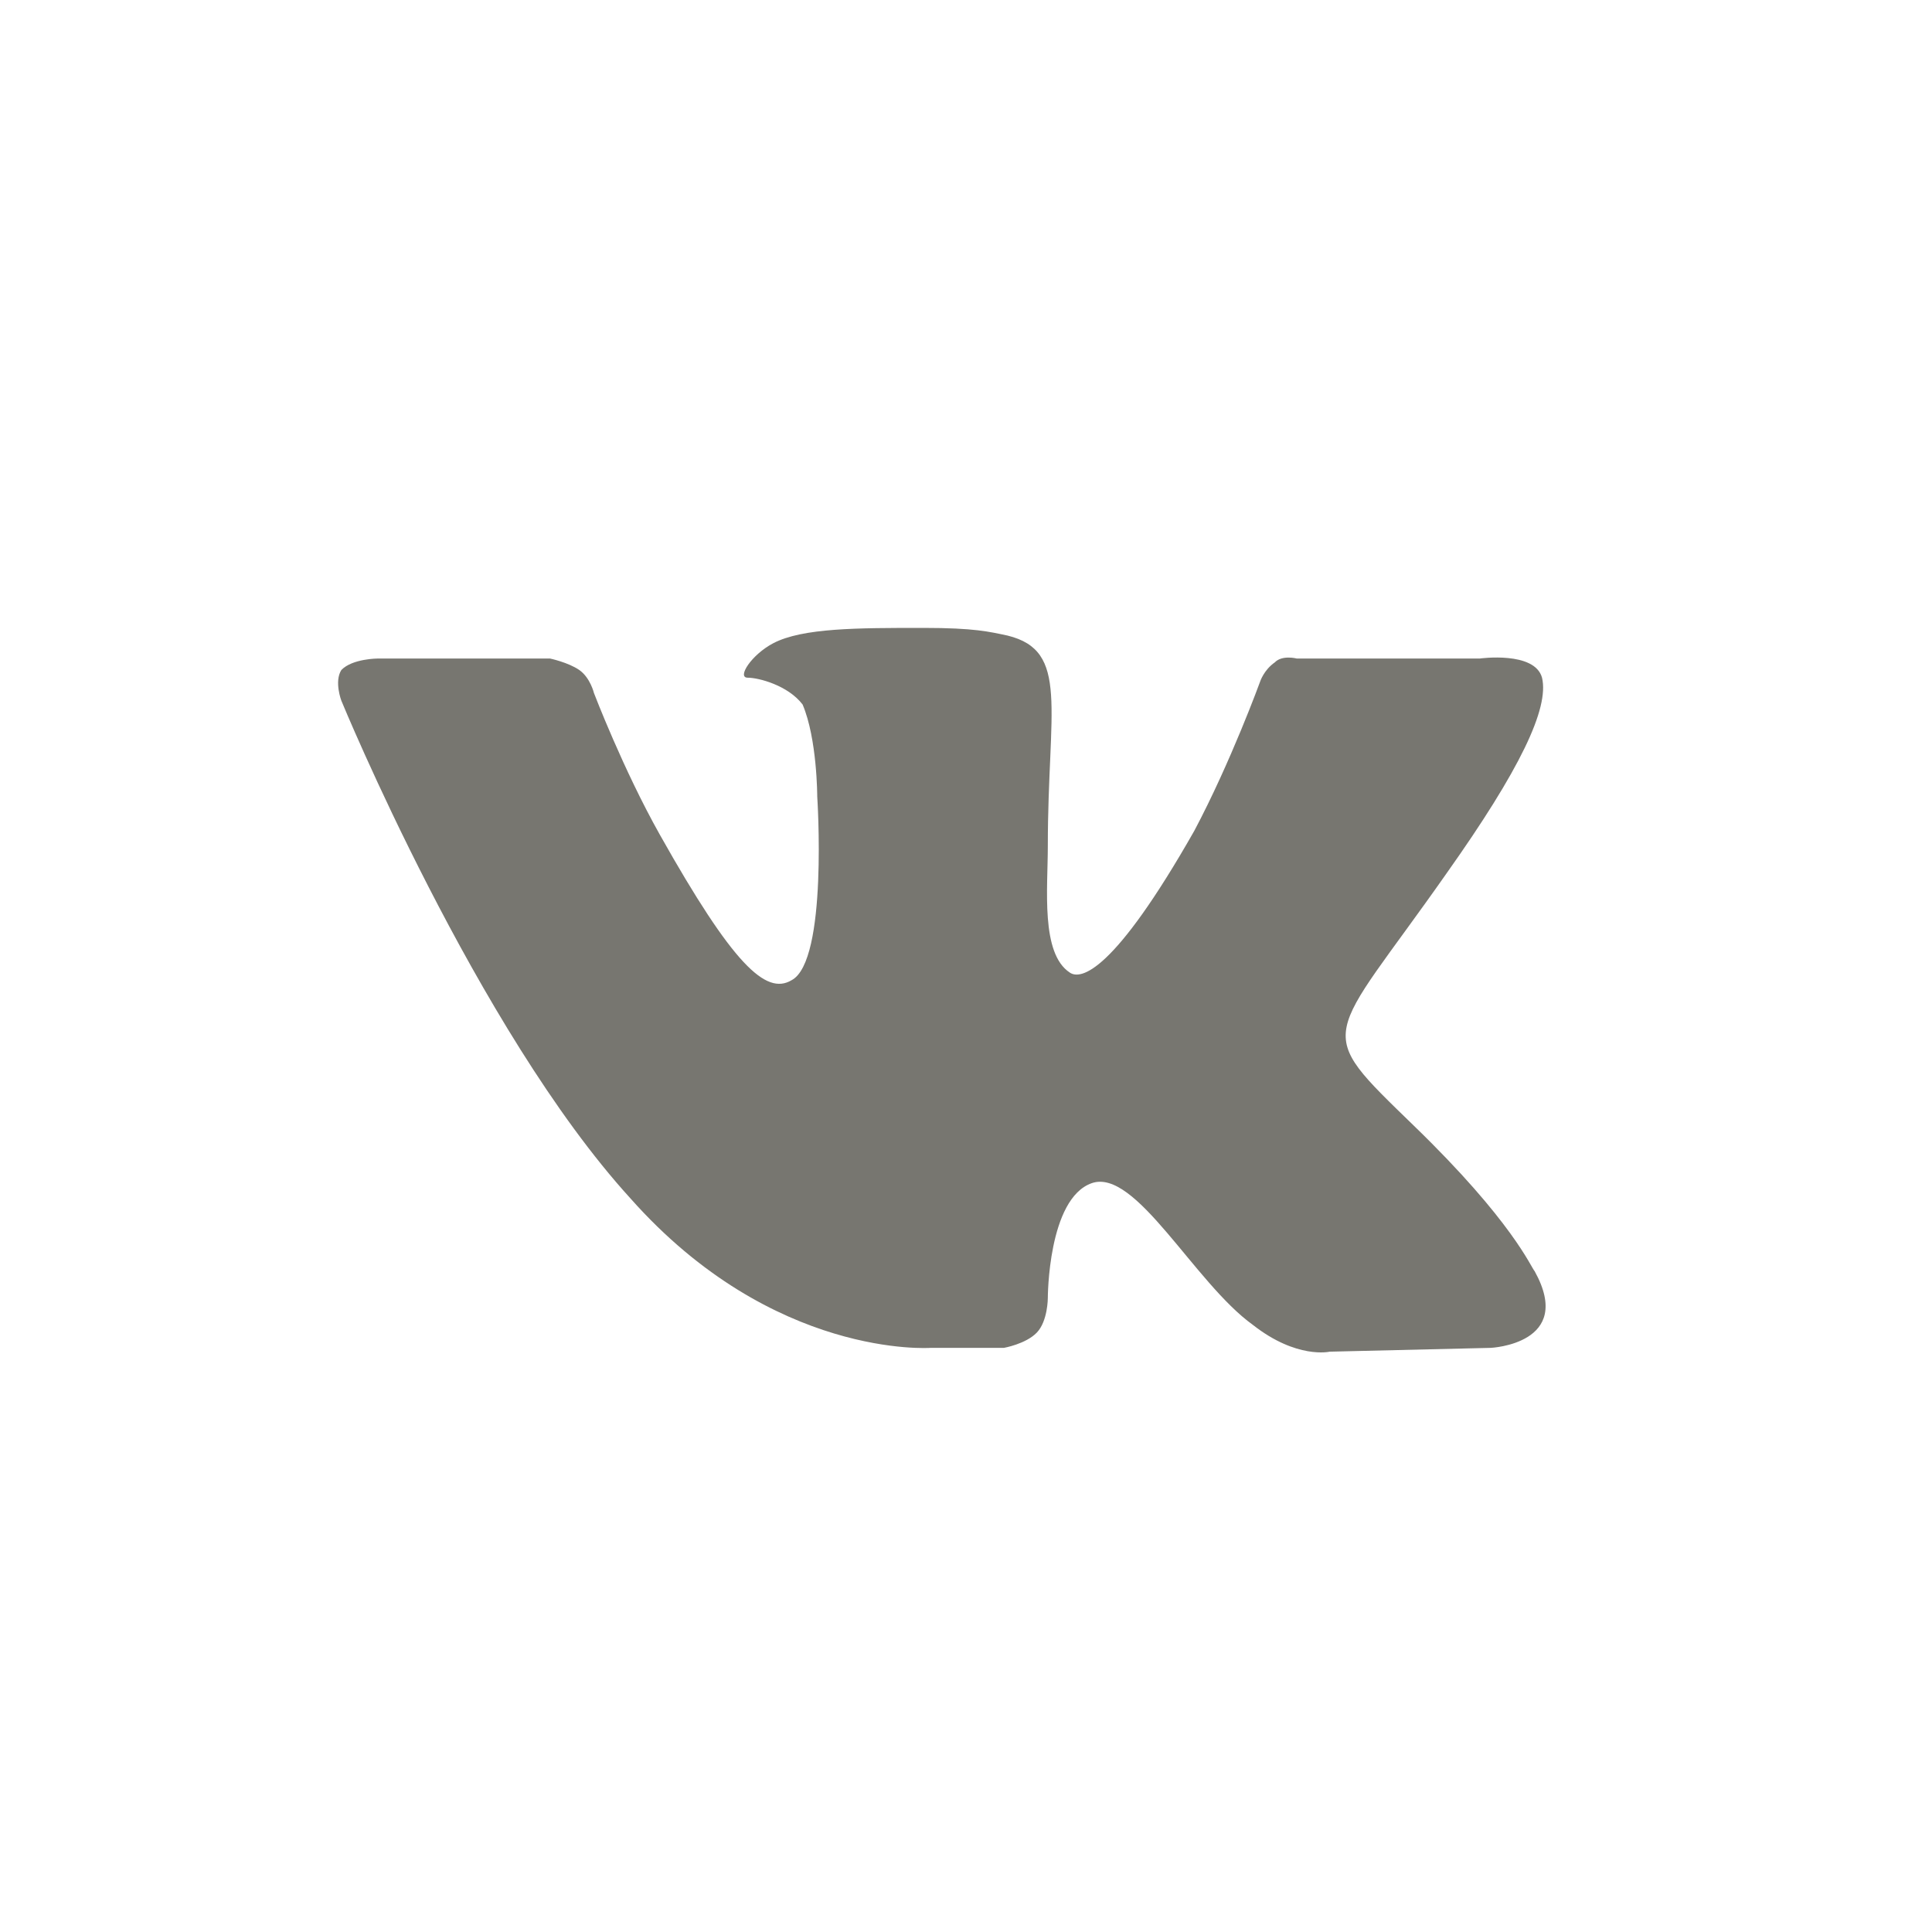 <svg width="40" height="40" viewBox="0 0 40 40" fill="none" xmlns="http://www.w3.org/2000/svg">
<path fill-rule="evenodd" clip-rule="evenodd" d="M19.269 27.906H20.785C20.785 27.906 21.24 27.826 21.467 27.589C21.694 27.351 21.694 26.875 21.694 26.875C21.694 26.875 21.694 24.814 22.604 24.496C23.513 24.179 24.726 26.558 25.939 27.43C26.848 28.144 27.53 27.985 27.53 27.985L30.865 27.906C30.865 27.906 32.608 27.826 31.774 26.32C31.698 26.241 31.32 25.289 29.273 23.307C27.151 21.246 27.454 21.642 29.955 18.074C31.471 15.934 32.077 14.665 31.926 14.031C31.774 13.476 30.637 13.634 30.637 13.634H26.848C26.848 13.634 26.545 13.555 26.393 13.714C26.166 13.872 26.09 14.11 26.09 14.11C26.09 14.11 25.484 15.775 24.726 17.202C23.059 20.136 22.377 20.294 22.149 20.136C21.543 19.739 21.694 18.391 21.694 17.519C21.694 14.665 22.149 13.476 20.861 13.159C20.482 13.079 20.179 13 19.118 13C17.753 13 16.617 13 16.01 13.317C15.556 13.555 15.252 14.031 15.48 14.031C15.707 14.031 16.314 14.189 16.617 14.586C16.92 15.299 16.92 16.489 16.92 16.489C16.92 16.489 17.147 19.898 16.389 20.294C15.859 20.611 15.177 19.977 13.661 17.281C12.903 15.934 12.297 14.348 12.297 14.348C12.297 14.348 12.221 14.031 11.994 13.872C11.766 13.714 11.387 13.634 11.387 13.634H7.825C7.825 13.634 7.295 13.634 7.067 13.872C6.916 14.11 7.067 14.506 7.067 14.506C7.067 14.506 9.872 21.325 13.055 24.814C16.01 28.144 19.269 27.906 19.269 27.906Z" fill="#777670"/>
</svg>
